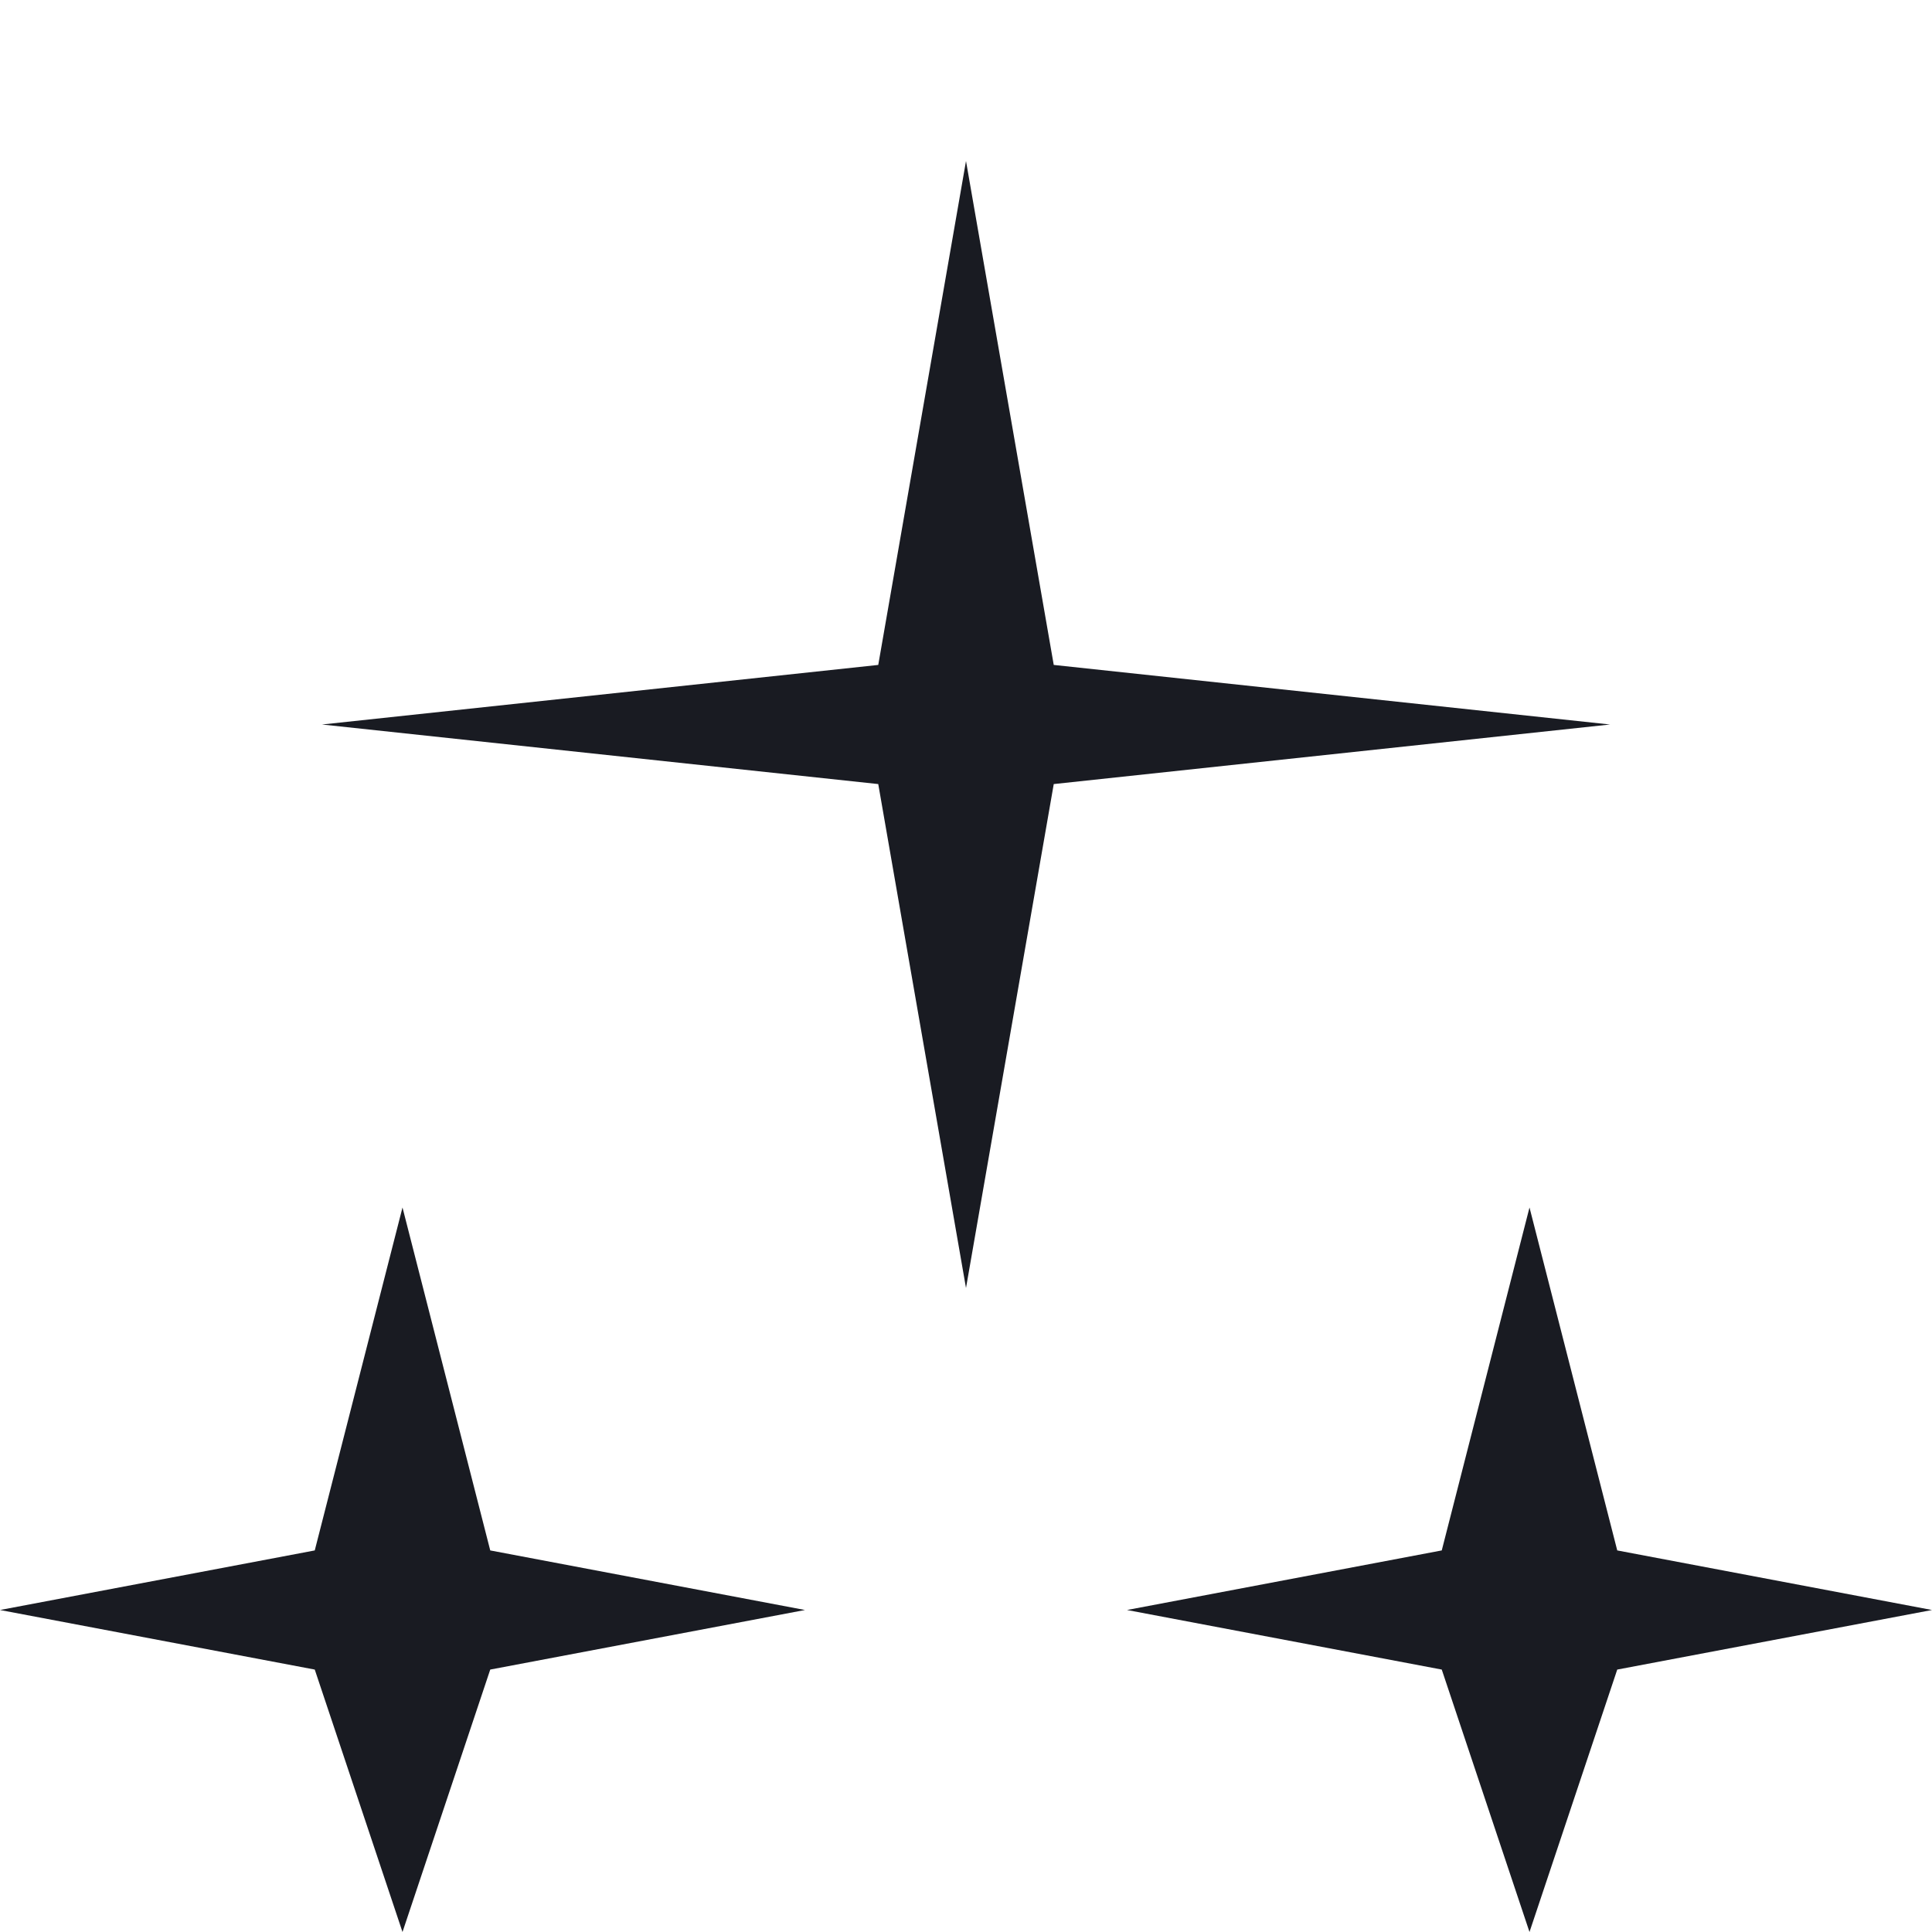 <svg width="24" height="24" viewBox="0 0 24 24" fill="none" xmlns="http://www.w3.org/2000/svg">
<g id="harmonise">
<path id="icon" d="M12 2L13.09 8.26L20 9L13.09 9.74L12 16L10.91 9.74L4 9L10.91 8.26L12 2ZM19 15L20.09 19.26L24 20L20.09 20.74L19 24L17.91 20.74L14 20L17.91 19.26L19 15ZM5 15L6.09 19.26L10 20L6.09 20.74L5 24L3.91 20.74L0 20L3.91 19.26L5 15Z" fill="#191B22"/>
</g>
</svg>
